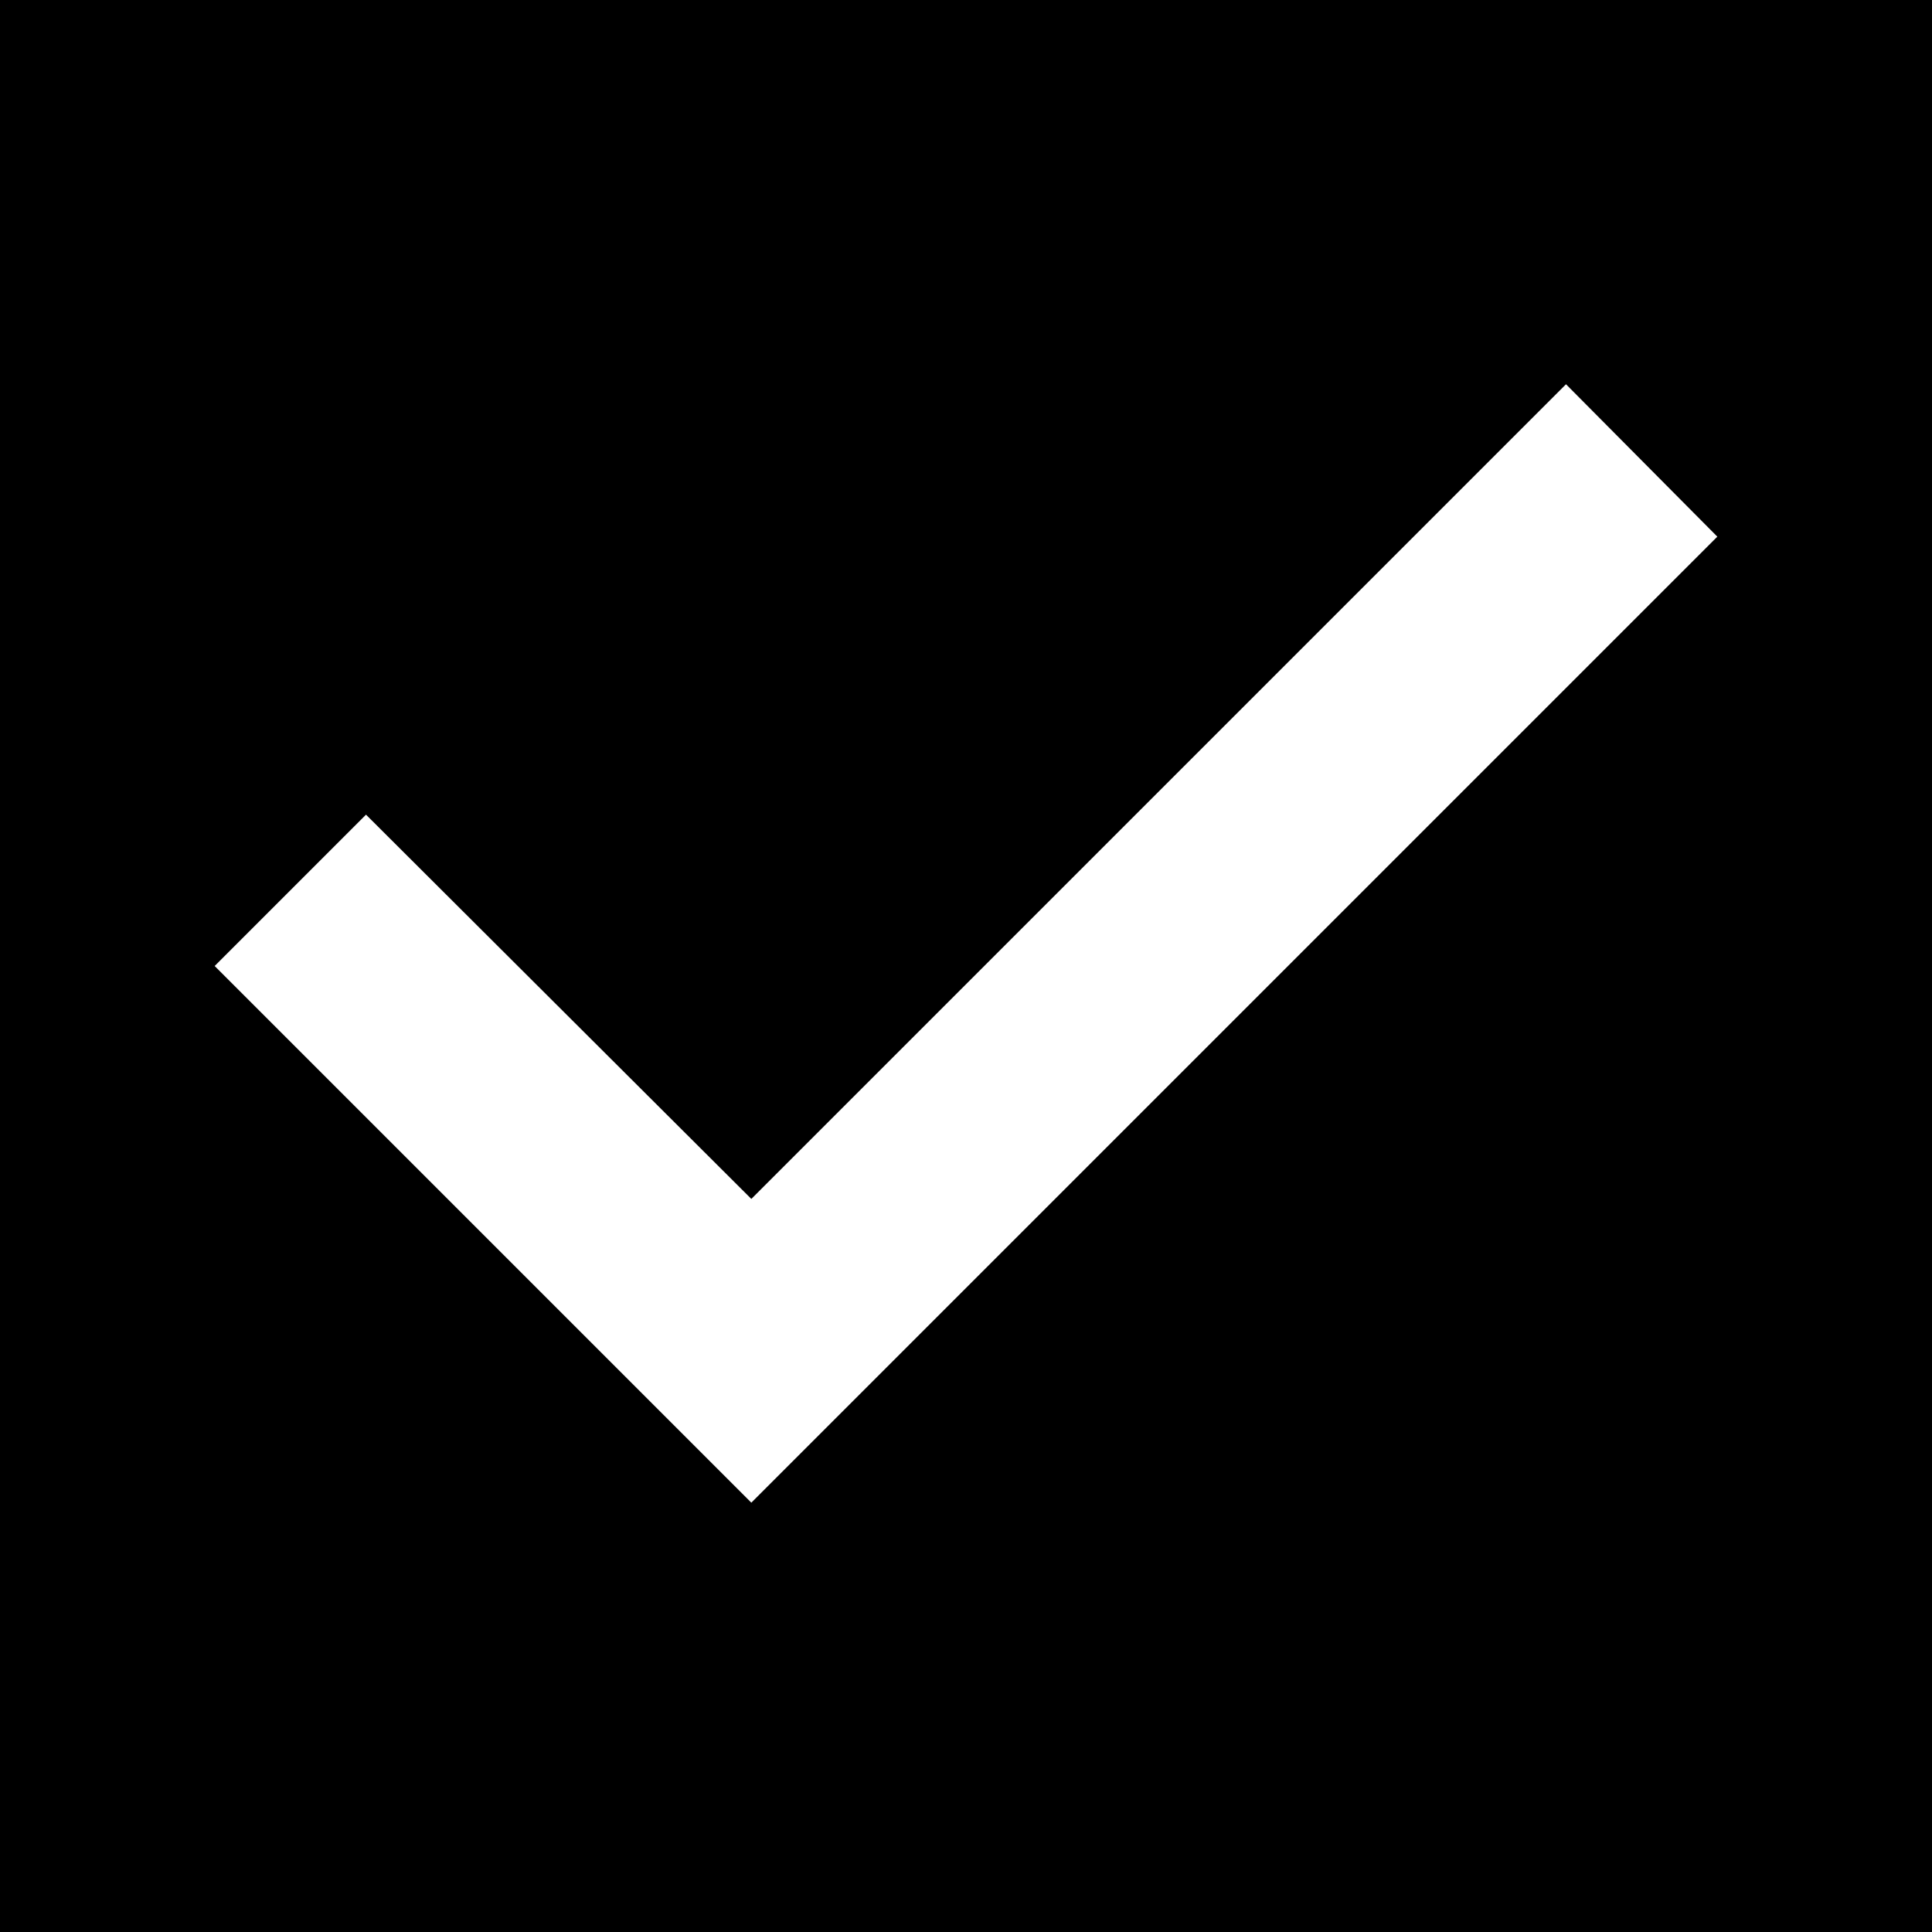 <?xml version="1.0" encoding="UTF-8"?>
<svg width="18px" height="18px" viewBox="0 0 18 18" version="1.1" xmlns="http://www.w3.org/2000/svg" xmlns:xlink="http://www.w3.org/1999/xlink">
    <!-- Generator: Sketch 49 (51002) - http://www.bohemiancoding.com/sketch -->
    <title>icon-checkbox-selected</title>
    <desc>Created with Sketch.</desc>
    <defs></defs>
    <g id="tablet" stroke="none" stroke-width="1" fill="none" fill-rule="evenodd">
        <g id="source" transform="translate(-3, -229)">
            <g id="icon-checkbox-selected" transform="translate(0, 226)">
                <polygon id="Bounds" points="0 0 24 0 24 24 0 24"></polygon>
                <path d="M3,3 L21,3 L21,21 L3,21 L3,3 Z M10,17 L19,8 L17.59,6.58 L10,14.17 L6.41,10.59 L5,12 L10,17 Z" id="Icon" fill="#000000"></path>
            </g>
        </g>
    </g>
</svg>